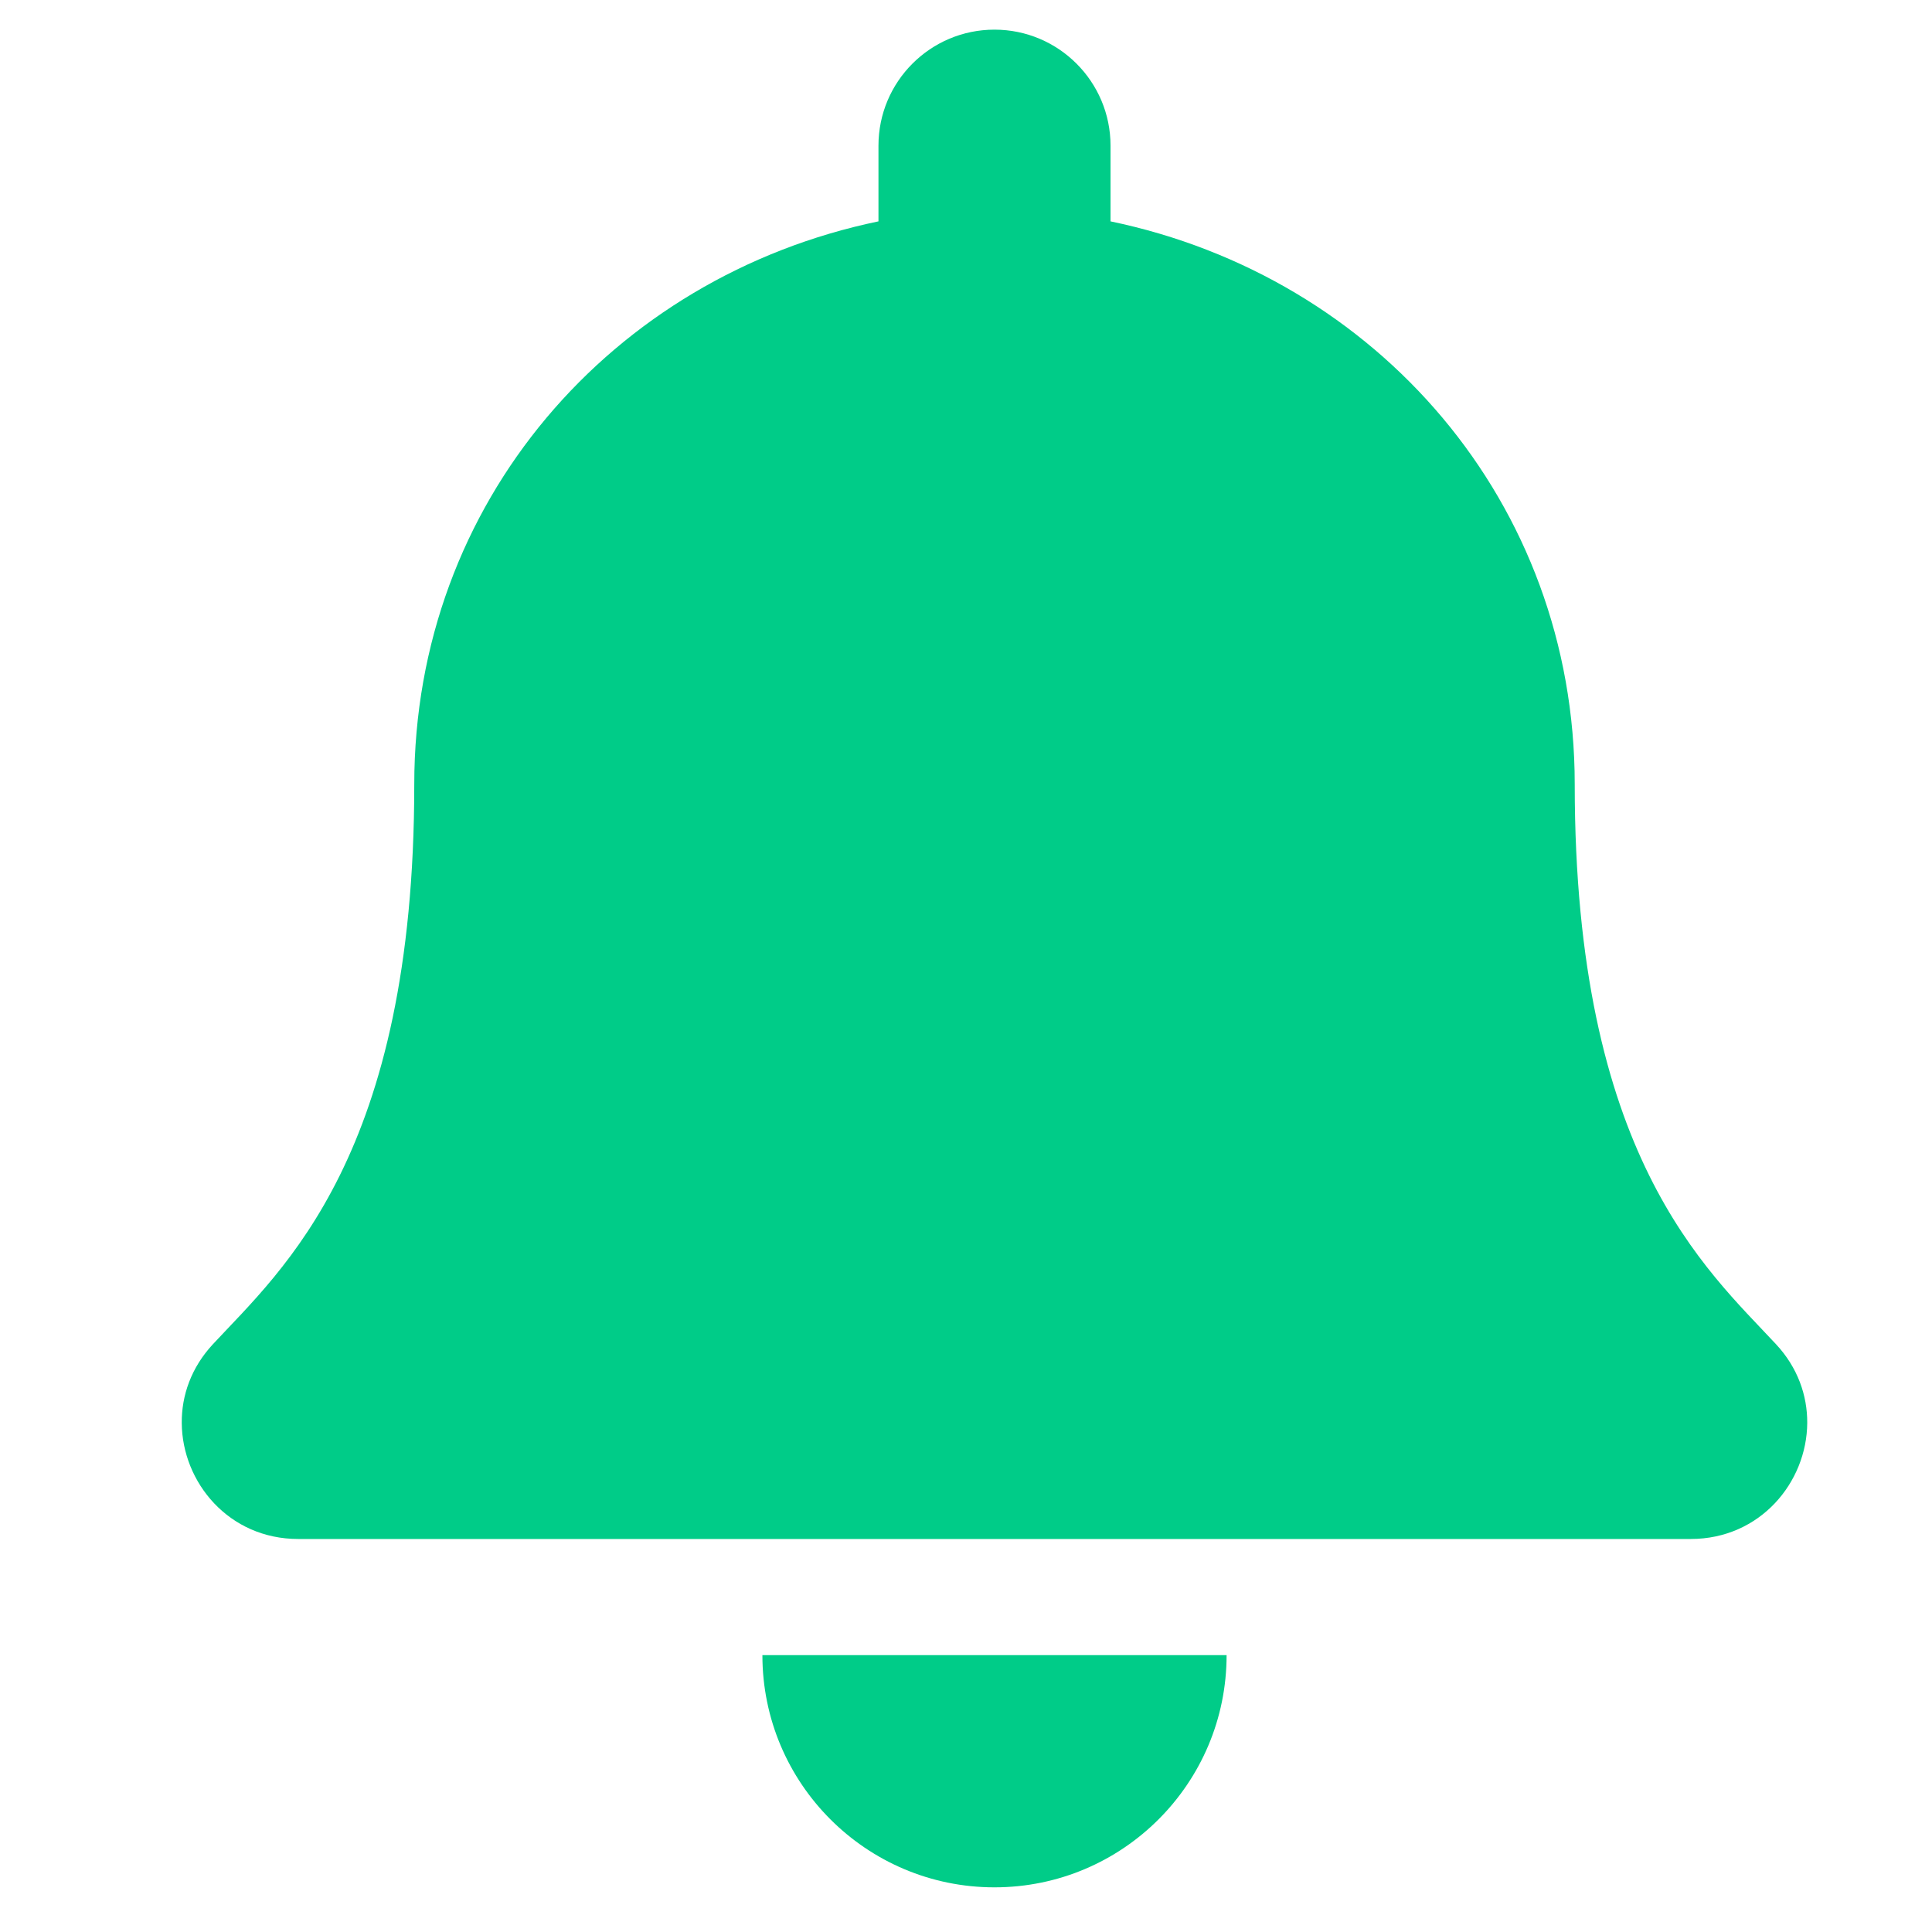 <svg width="26" height="26" viewBox="0 0 26 26" fill="none" xmlns="http://www.w3.org/2000/svg">
<g clip-path="url(#clip0_102_4)">
<path d="M13.383 25.399C15.108 25.399 16.507 24 16.507 22.274H10.26C10.26 24 11.659 25.399 13.383 25.399ZM23.9 18.089C22.957 17.075 21.192 15.55 21.192 10.555C21.192 6.761 18.532 3.724 14.945 2.979V1.961C14.945 1.098 14.245 0.399 13.383 0.399C12.521 0.399 11.822 1.098 11.822 1.961V2.979C8.235 3.724 5.575 6.761 5.575 10.555C5.575 15.55 3.809 17.075 2.866 18.089C2.573 18.404 2.443 18.78 2.446 19.149C2.451 19.949 3.079 20.711 4.013 20.711H22.753C23.687 20.711 24.316 19.949 24.321 19.149C24.323 18.78 24.193 18.403 23.9 18.089V18.089Z" fill="#00CC88"/>
</g>
<defs>
<clipPath id="clip0_102_4">
<rect width="25" height="25" fill="white" transform="translate(0.883 0.399)"/>
</clipPath>
</defs>
</svg>
